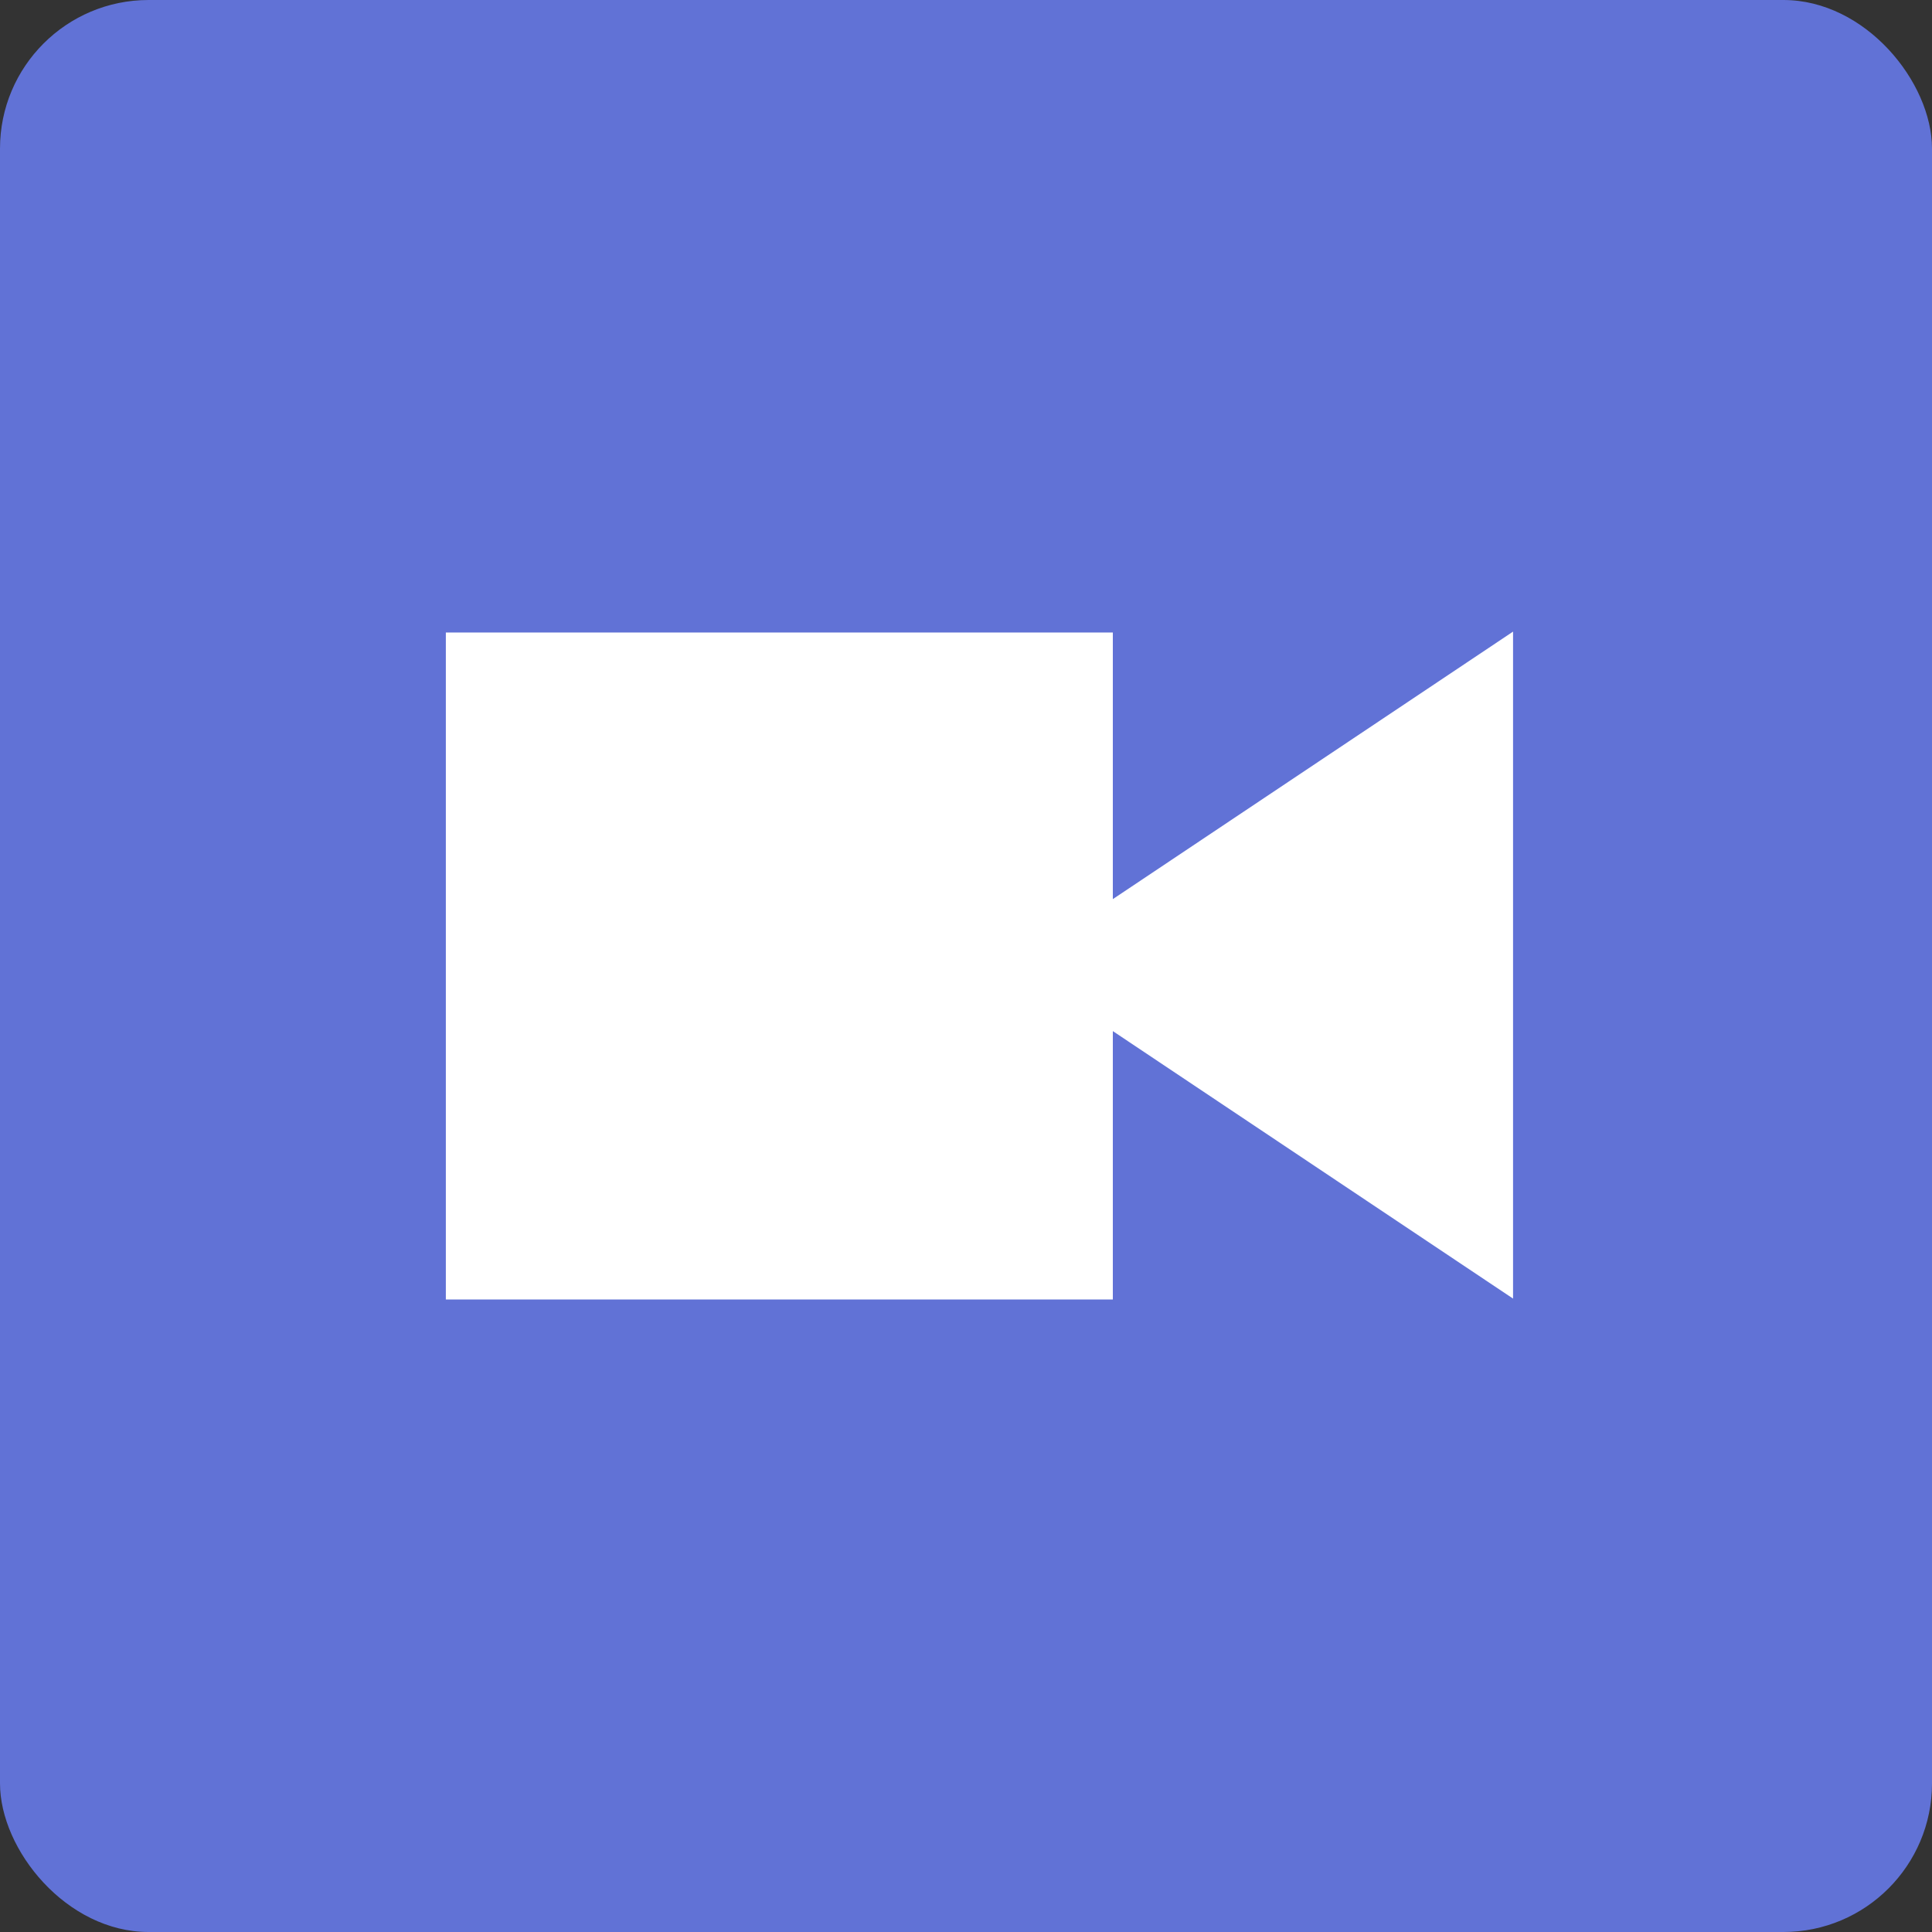 <svg xmlns="http://www.w3.org/2000/svg" width="13" height="13" viewBox="0 0 13 13">
  <rect x="0" y="0" width="13" height="13" fill="#333333" stroke="none"/>
  <g id="Group_3509" data-name="Group 3509" transform="translate(-139 -501)">
    <rect id="Rectangle_1302" data-name="Rectangle 1302" width="13" height="13" rx="1" transform="translate(139 501)" fill="#6172d6"/>
    <path id="Icon_metro-file-video" data-name="Icon metro-file-video" d="M6.853,8.206h4.488v4.488H6.853V8.206ZM11.341,10l2.693-1.8v4.488l-2.693-1.8Z" transform="translate(135.147 497.05)" fill="#fff"/>
  </g>
</svg>
